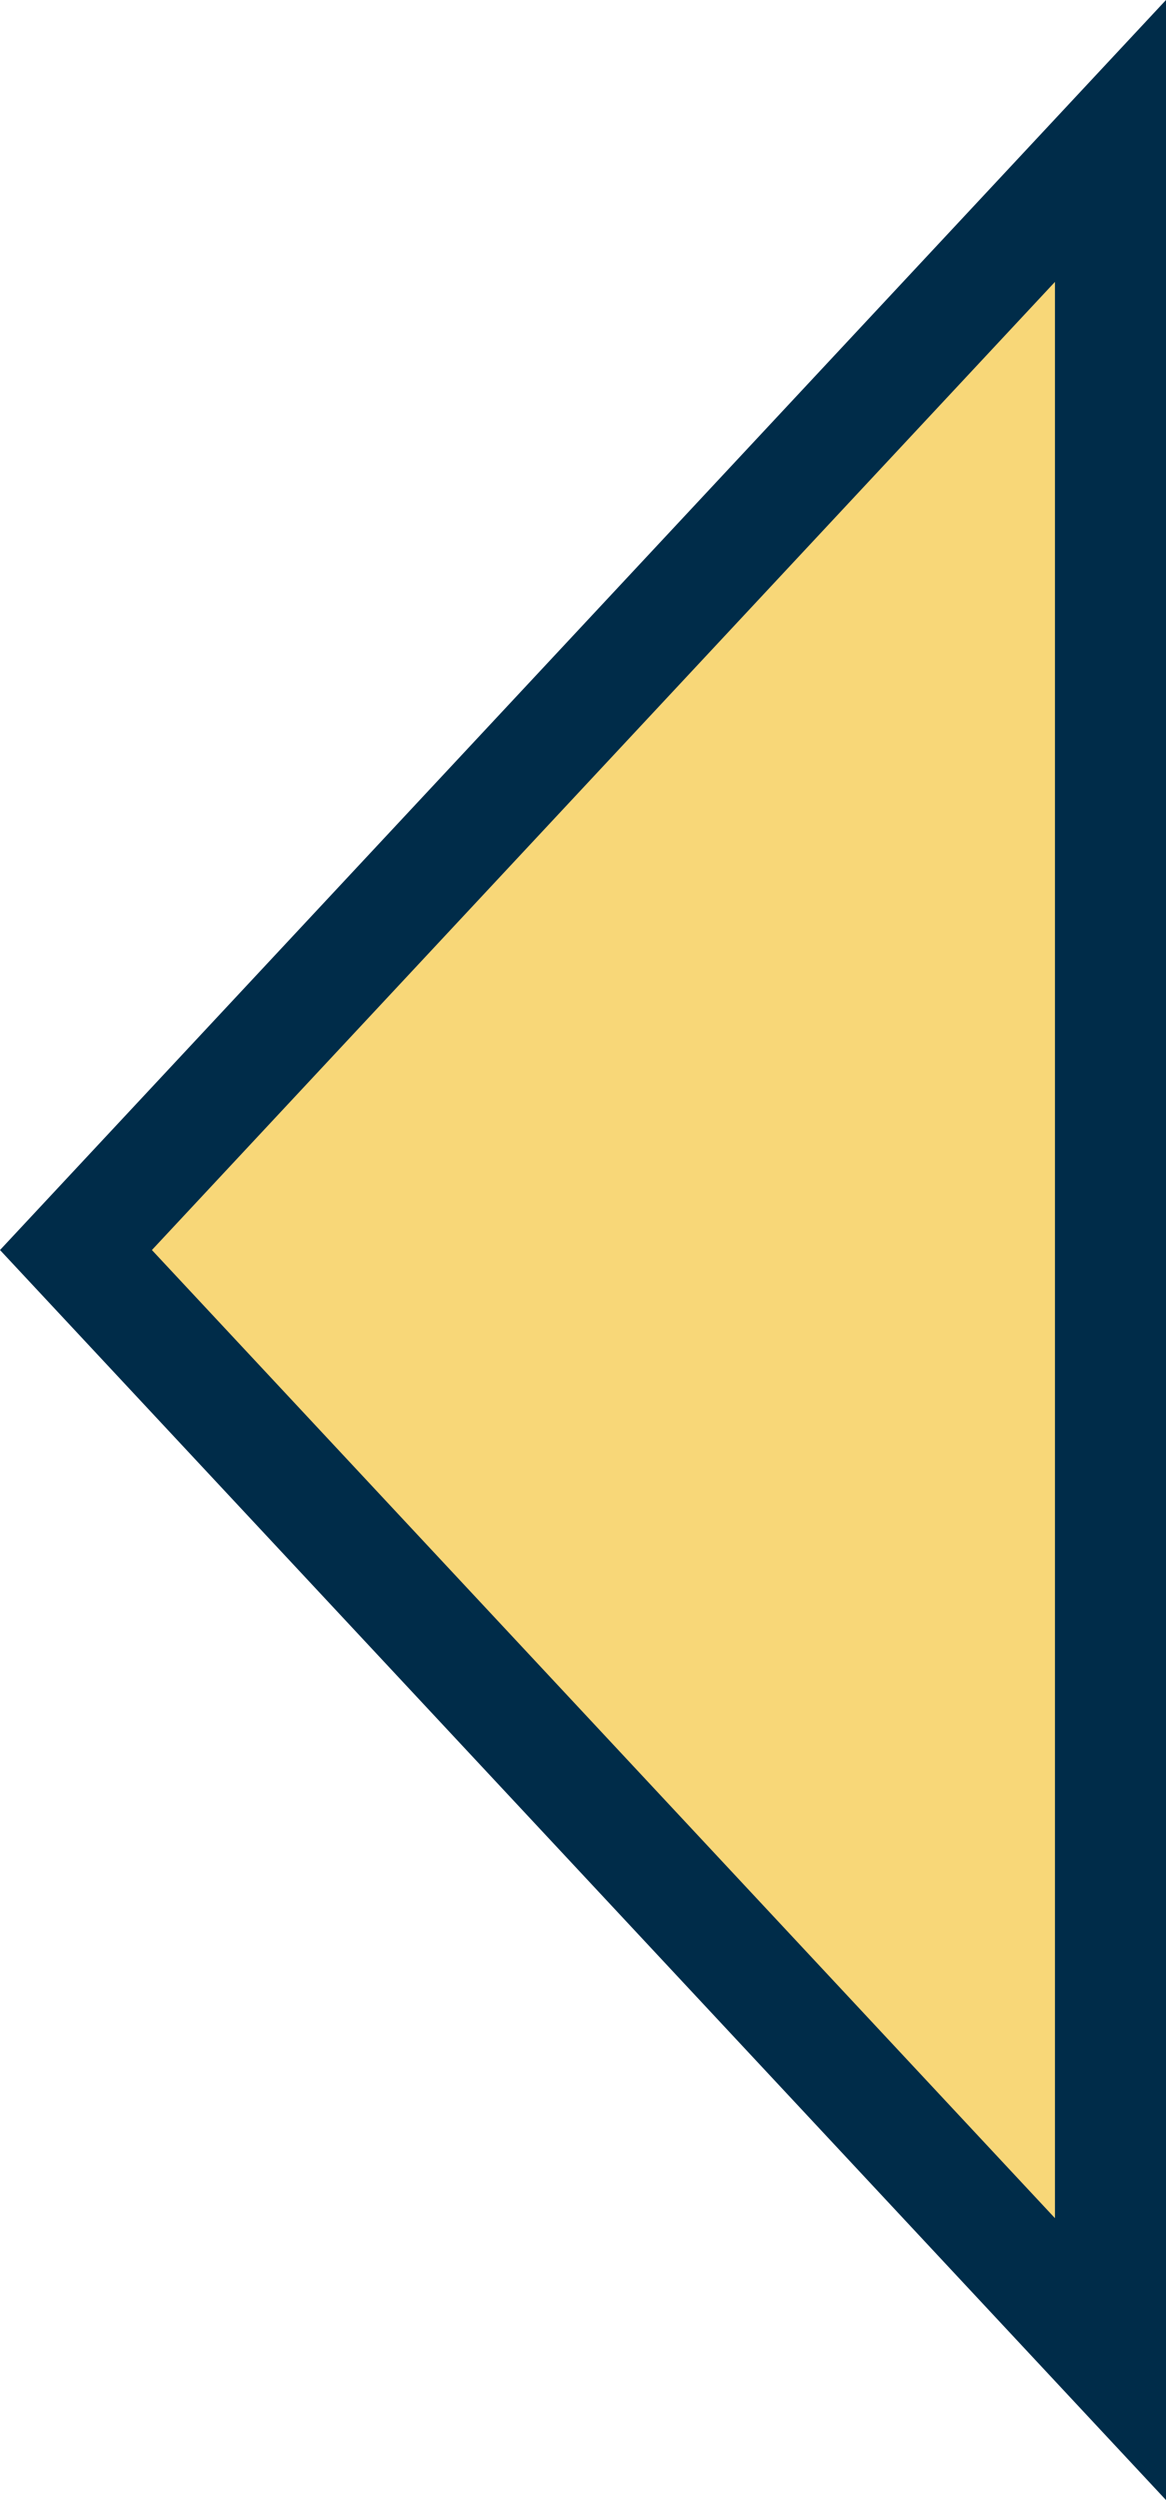 <svg xmlns="http://www.w3.org/2000/svg" width="21" height="45" viewBox="0 0 21 45">
    <g fill="none" fill-rule="evenodd">
        <g fill="#F8D778" stroke="#002C49" stroke-width="2">
            <g>
                <path d="M30.5 13.368L10.537 32h39.926L30.5 13.368z" transform="translate(-20 -187) translate(0 187) rotate(-90 30.5 22.5)"/>
            </g>
        </g>
    </g>
</svg>
